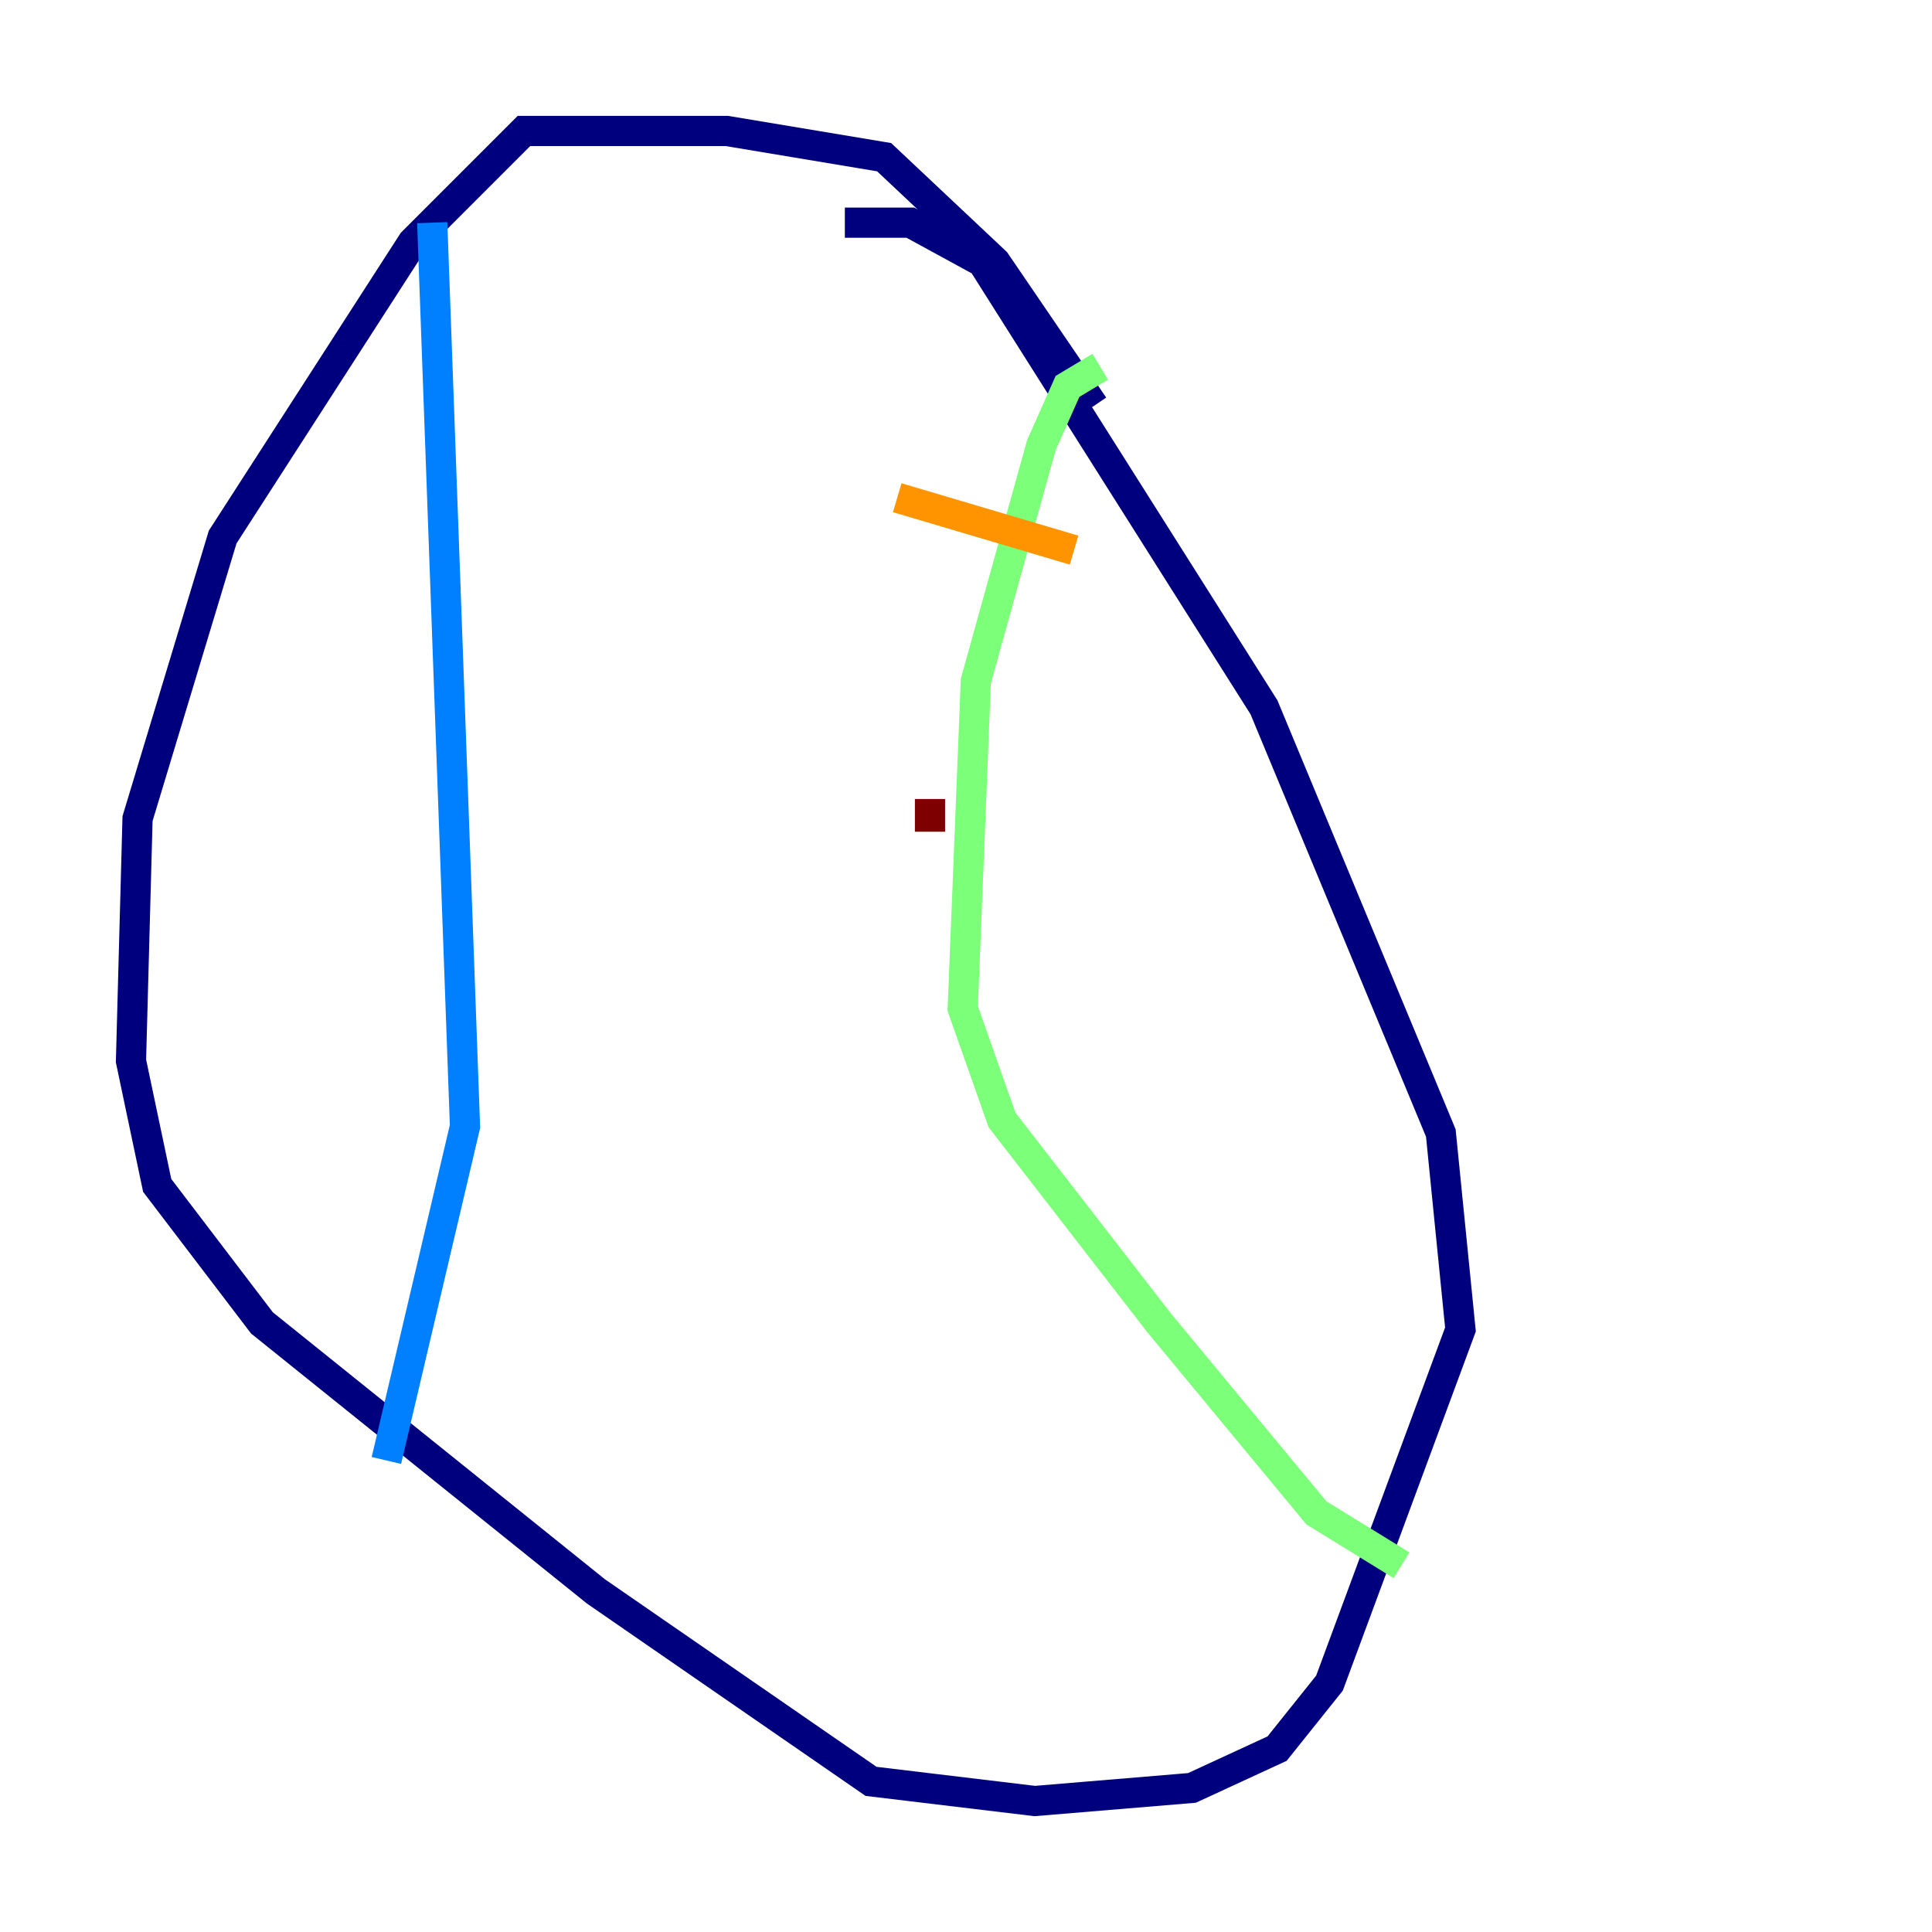 <?xml version="1.0" encoding="utf-8" ?>
<svg baseProfile="tiny" height="128" version="1.2" viewBox="0,0,128,128" width="128" xmlns="http://www.w3.org/2000/svg" xmlns:ev="http://www.w3.org/2001/xml-events" xmlns:xlink="http://www.w3.org/1999/xlink"><defs /><polyline fill="none" points="72.461,26.902 65.953,17.356 58.576,10.414 48.163,8.678 34.712,8.678 27.336,16.054 14.752,35.58 9.112,54.237 8.678,70.291 10.414,78.536 17.356,87.647 39.485,105.437 57.709,118.02 68.556,119.322 78.969,118.454 84.61,115.851 88.081,111.512 96.759,88.081 95.458,75.064 83.742,46.861 65.085,17.356 60.312,14.752 55.973,14.752" stroke="#00007f" stroke-width="2" /><polyline fill="none" points="28.637,14.752 30.807,74.63 25.6,96.759" stroke="#0080ff" stroke-width="2" /><polyline fill="none" points="72.895,24.298 70.725,25.6 68.99,29.505 64.651,45.125 63.783,66.82 66.386,74.197 76.8,87.647 87.214,100.231 92.854,103.702" stroke="#7cff79" stroke-width="2" /><polyline fill="none" points="59.444,32.976 71.159,36.447" stroke="#ff9400" stroke-width="2" /><polyline fill="none" points="61.614,52.936 61.614,55.105" stroke="#7f0000" stroke-width="2" /></svg>